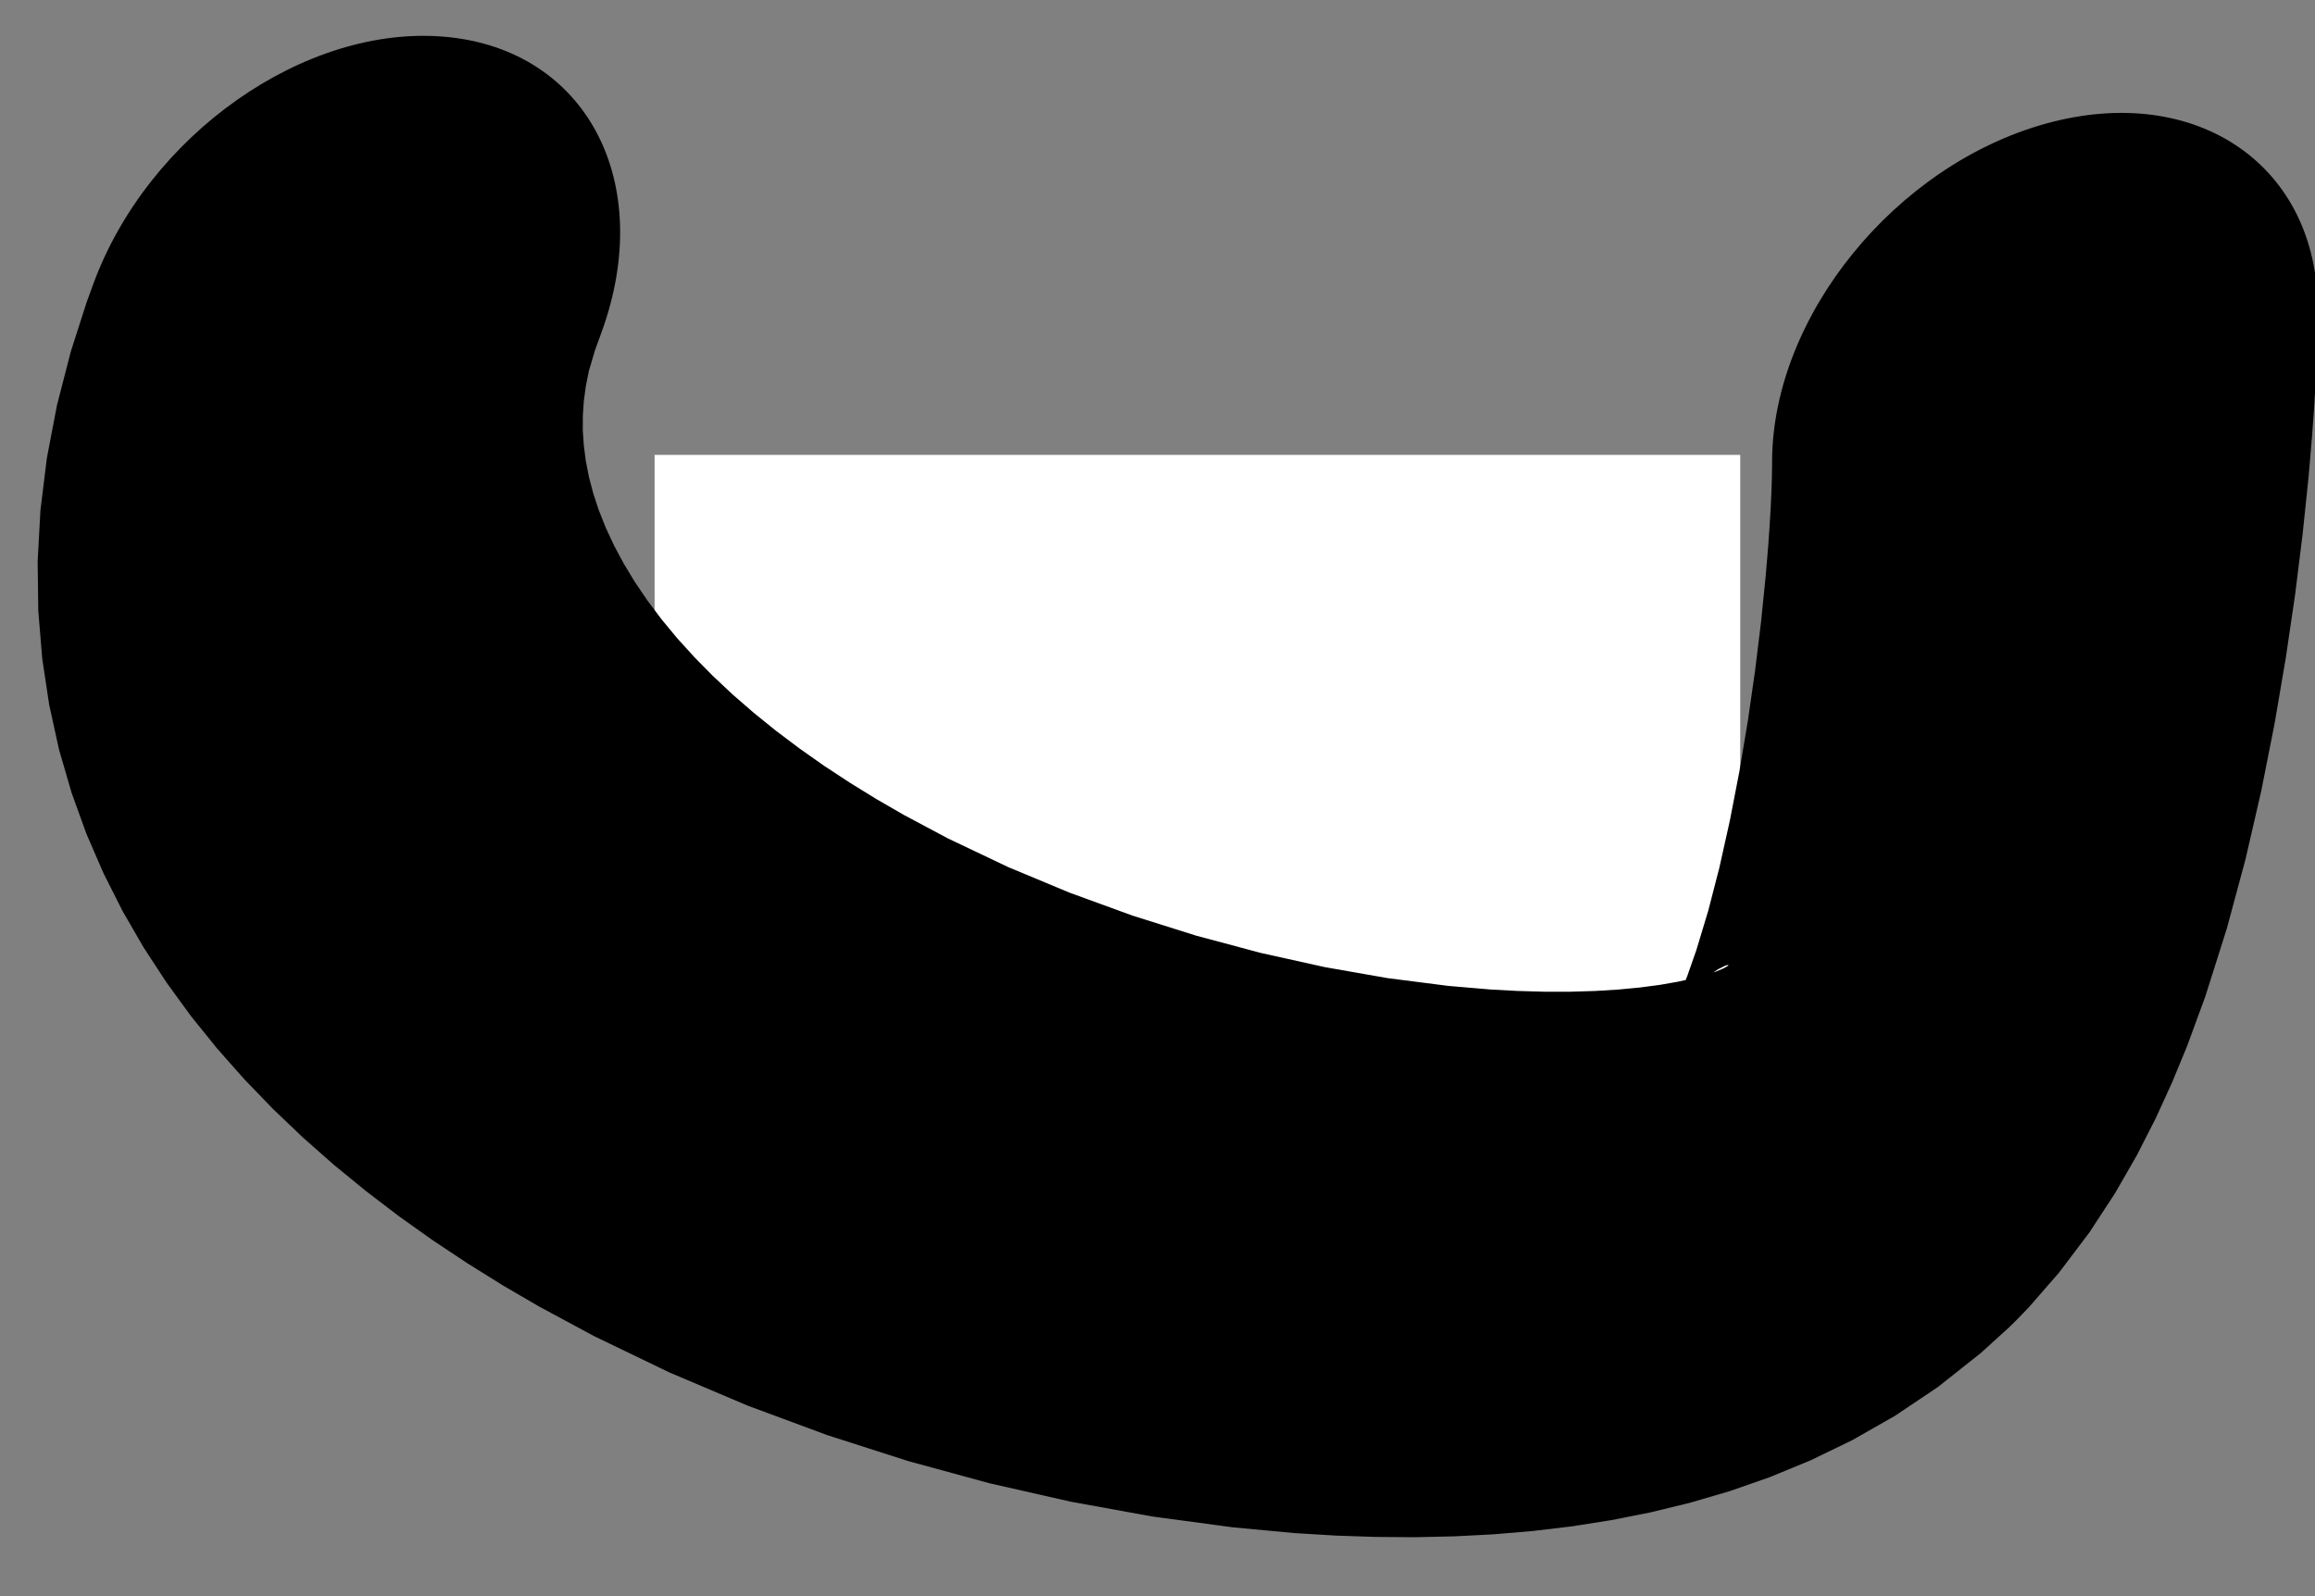<?xml version="1.0" encoding="UTF-8"?>
<!DOCTYPE svg PUBLIC "-//W3C//DTD SVG 1.1//EN" "http://www.w3.org/Graphics/SVG/1.1/DTD/svg11.dtd">
<svg version="1.1" xmlns="http://www.w3.org/2000/svg" xmlns:xlink="http://www.w3.org/1999/xlink" x="0" y="0" width="60" height="41.379" viewBox="0, 0, 60, 41.379">
  <rect x="0" y="0" width="60" height="41.379" fill="#808080" stroke="none"/>
  <g id="Layer_1">
    <path d="M16.966,11.793 L45.103,11.793 L45.103,28.138 L16.966,28.138 z" fill="#FFFFFF" id="canvas_background"/>
    <path d="M2.409,7.387 L2.243,7.843 L1.834,9.118 L1.476,10.507 L1.214,11.879 L1.048,13.228 L0.976,14.545 L0.992,15.828 L1.094,17.07 L1.275,18.272 L1.529,19.429 L1.852,20.542 L2.238,21.612 L2.682,22.637 L3.179,23.623 L3.725,24.567 L4.317,25.473 L4.95,26.343 L5.622,27.176 L6.331,27.978 L7.073,28.747 L7.846,29.485 L8.649,30.194 L9.48,30.874 L10.335,31.527 L11.215,32.153 L12.118,32.753 L13.04,33.328 L13.981,33.876 L15.398,34.639 L17.349,35.58 L19.378,36.441 L21.443,37.206 L23.535,37.877 L25.641,38.452 L27.752,38.931 L29.86,39.314 L31.956,39.596 L33.552,39.745 L34.625,39.81 L35.657,39.845 L36.684,39.852 L37.706,39.829 L38.722,39.776 L39.737,39.69 L40.747,39.569 L41.759,39.41 L42.773,39.209 L43.793,38.961 L44.823,38.66 L45.866,38.296 L46.927,37.859 L48.008,37.335 L49.11,36.707 L50.224,35.96 L51.339,35.076 L52.065,34.417 L52.065,34.417 C52.184,34.303 52.3,34.186 52.414,34.067 L52.414,34.067 L52.583,33.891 L53.363,32.996 L54.154,31.949 L54.818,30.933 L55.383,29.95 L55.871,28.993 L56.298,28.057 L56.679,27.136 L57.157,25.833 L57.714,24.074 L58.198,22.279 L58.607,20.505 L58.952,18.763 L59.242,17.062 L59.484,15.418 L59.679,13.848 L59.833,12.37 L59.923,11.314 L59.972,10.641 L60.01,10.016 L60.038,9.425 L60.058,8.866 L60.069,8.339 L60.071,8.054 L60.071,8.054 C60.09,4.299 56.94,2.127 53.035,3.202 C49.13,4.277 45.948,8.192 45.929,11.946 C45.929,11.946 45.929,11.946 45.929,11.946 L45.929,12.05 L45.924,12.371 L45.912,12.747 L45.892,13.175 L45.864,13.642 L45.83,14.131 L45.763,14.935 L45.643,16.12 L45.489,17.38 L45.302,18.68 L45.083,19.99 L44.834,21.275 L44.562,22.496 L44.274,23.611 L43.966,24.631 L43.733,25.296 L43.608,25.619 L43.506,25.866 L43.439,26.025 L43.422,26.085 L43.48,26.032 L43.637,25.863 L43.757,25.753 L43.586,25.933 L43.935,25.583 L44.267,25.3 L44.531,25.127 L44.71,25.037 L44.797,25.012 L44.787,25.038 L44.685,25.098 L44.495,25.179 L44.227,25.27 L43.886,25.363 L43.481,25.452 L43.018,25.533 L42.502,25.601 L41.943,25.654 L41.339,25.691 L40.7,25.71 L40.028,25.71 L39.326,25.69 L38.636,25.653 L37.535,25.559 L35.959,25.357 L34.334,25.072 L32.679,24.705 L31.013,24.26 L29.355,23.738 L27.72,23.142 L26.126,22.477 L24.56,21.732 L23.426,21.127 L22.713,20.715 L22.024,20.29 L21.36,19.854 L20.723,19.405 L20.114,18.947 L19.535,18.479 L18.988,18.004 L18.476,17.523 L17.997,17.037 L17.555,16.55 L17.15,16.06 L16.783,15.572 L16.454,15.087 L16.164,14.607 L15.912,14.136 L15.697,13.673 L15.518,13.222 L15.374,12.784 L15.263,12.359 L15.183,11.948 L15.131,11.547 L15.105,11.159 L15.106,10.774 L15.132,10.393 L15.184,10.008 L15.264,9.611 L15.423,9.074 L15.591,8.613 C17.005,4.722 15.201,1.294 11.561,0.956 C7.921,0.617 3.823,3.496 2.409,7.387 L2.409,7.387" fill="#000000"/>
  </g>
</svg>
